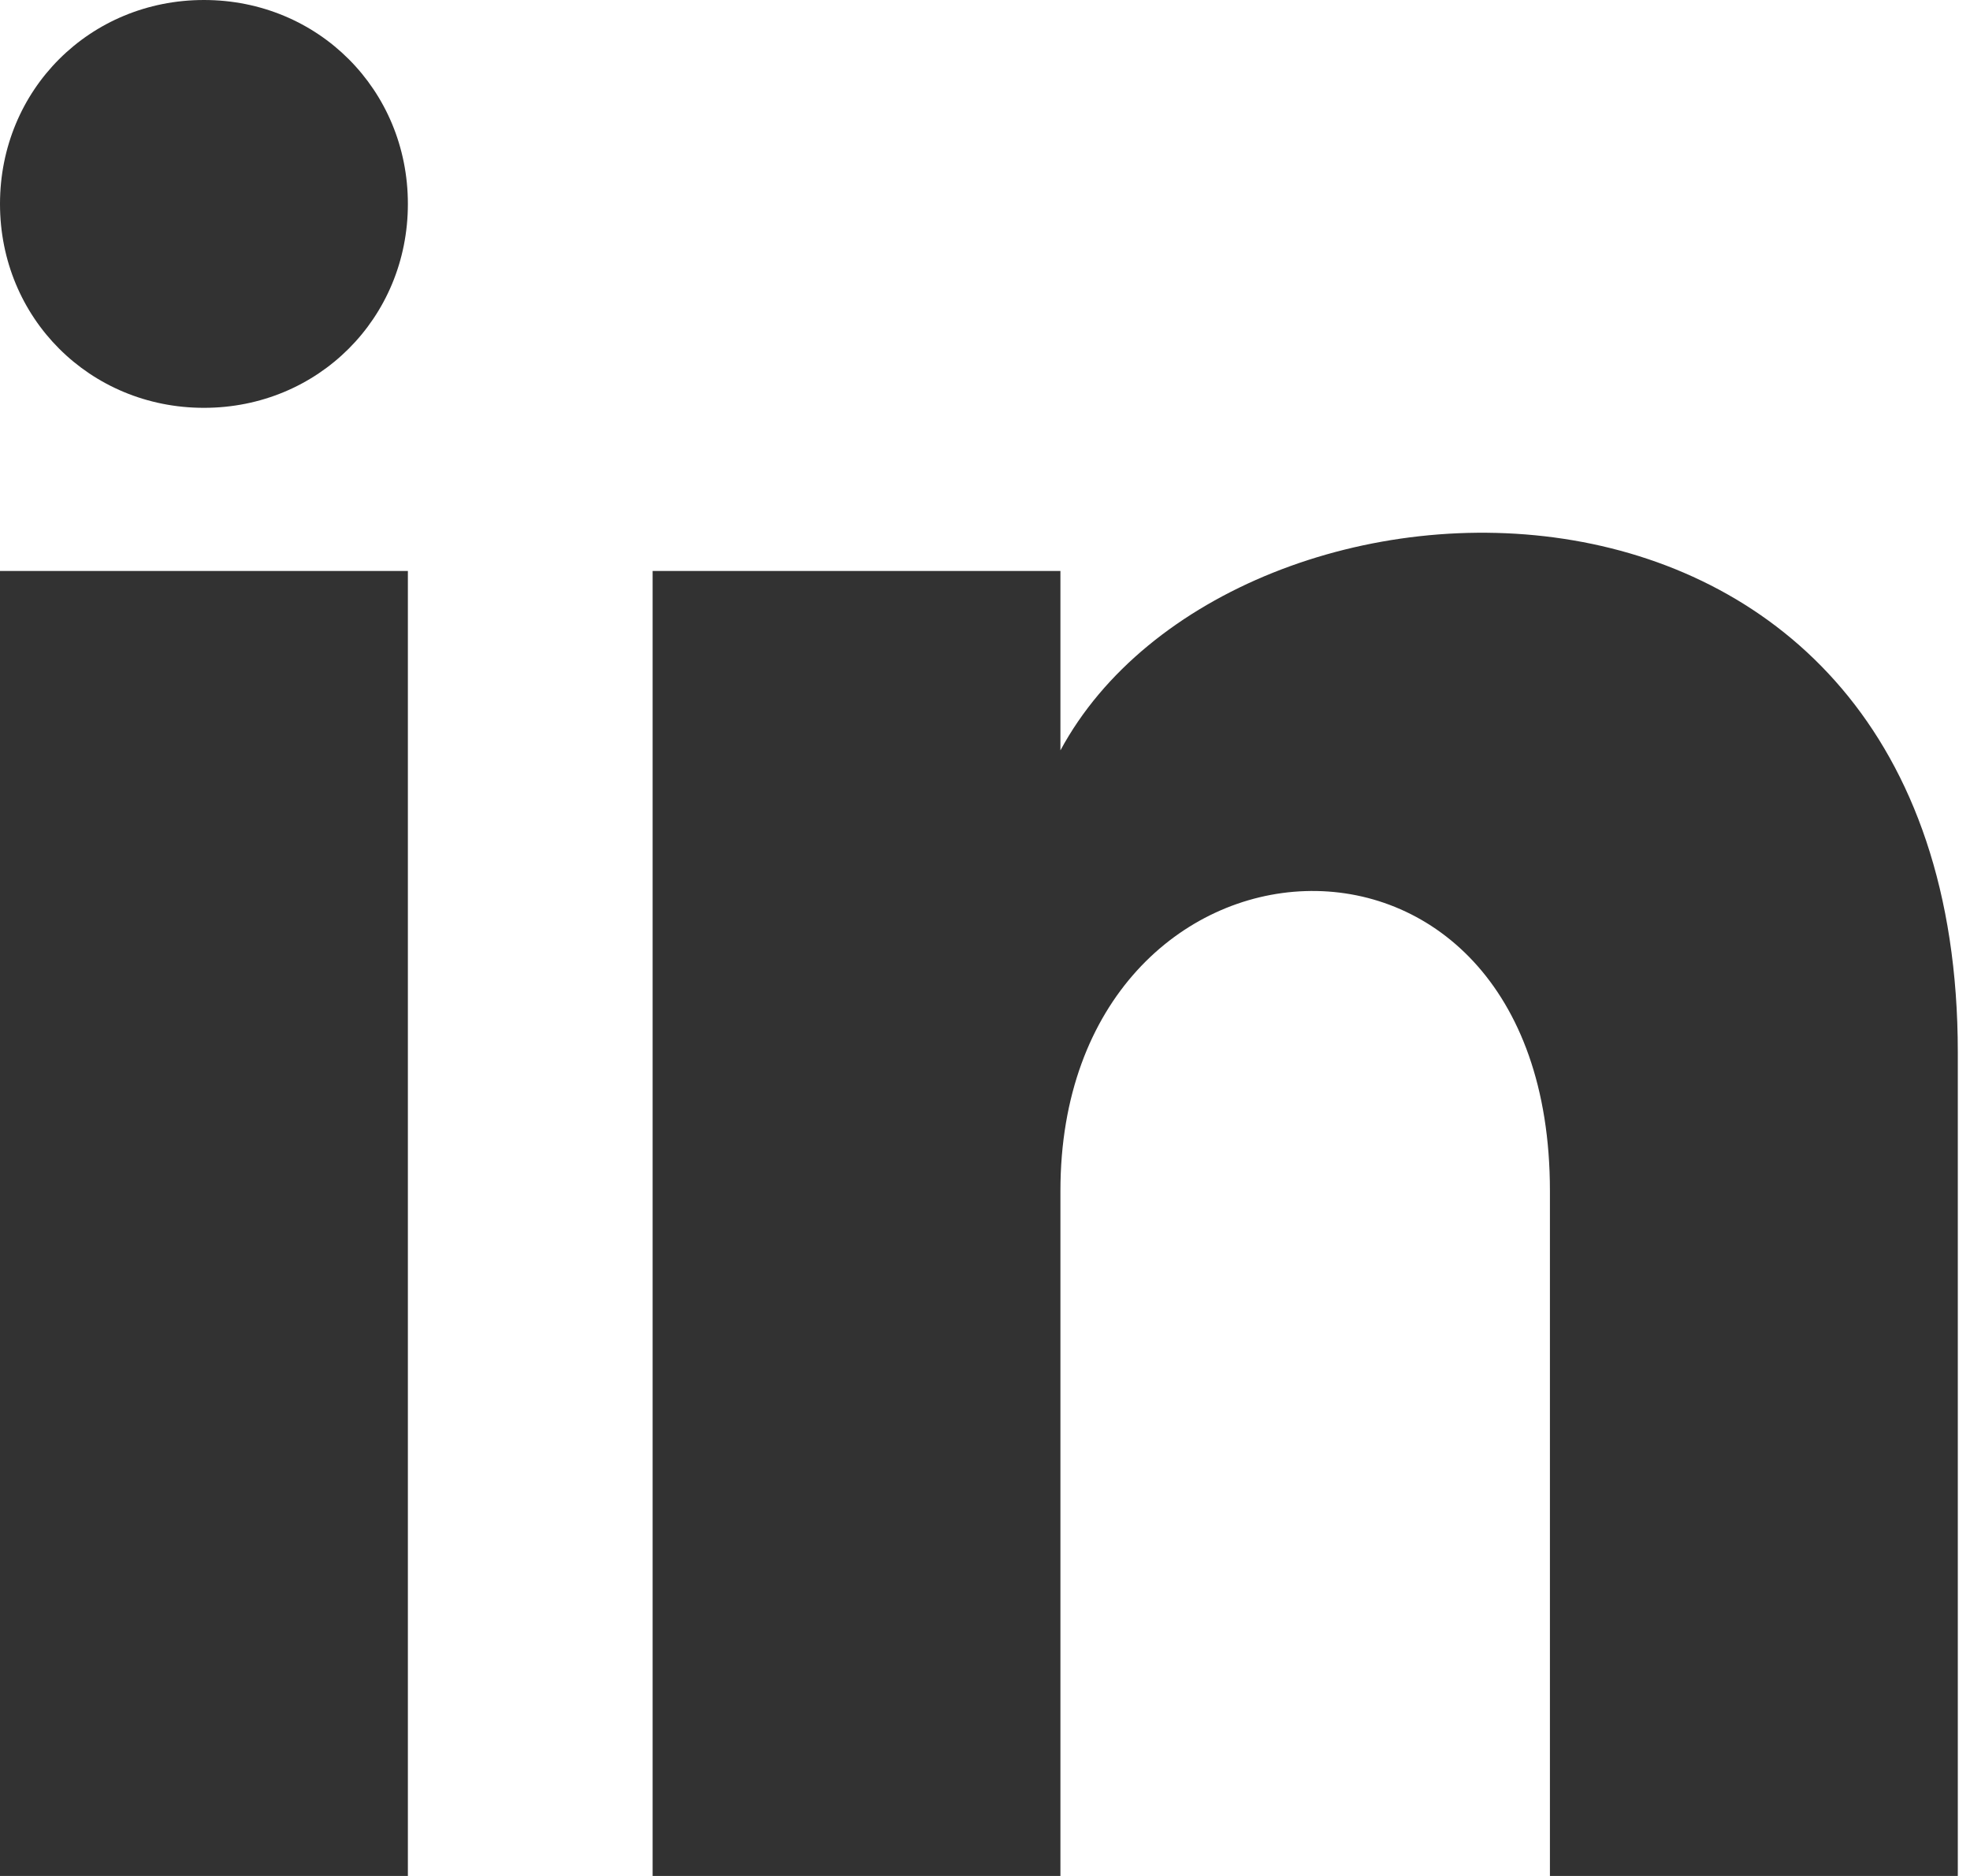 <svg width="21" height="20" viewBox="0 0 21 20" fill="none" xmlns="http://www.w3.org/2000/svg">
<path d="M4.348 2.174C4.348 3.391 3.391 4.348 2.174 4.348C0.957 4.348 0 3.391 0 2.174C0 0.957 0.957 0 2.174 0C3.391 0 4.348 0.957 4.348 2.174ZM4.348 6.087H0V20H4.348V6.087ZM11.304 6.087H6.957V20H11.304V12.696C11.304 8.609 16.522 8.261 16.522 12.696V20H20.87V11.217C20.87 4.348 13.13 4.609 11.304 8V6.087Z" fill="#323232"/>
</svg>
